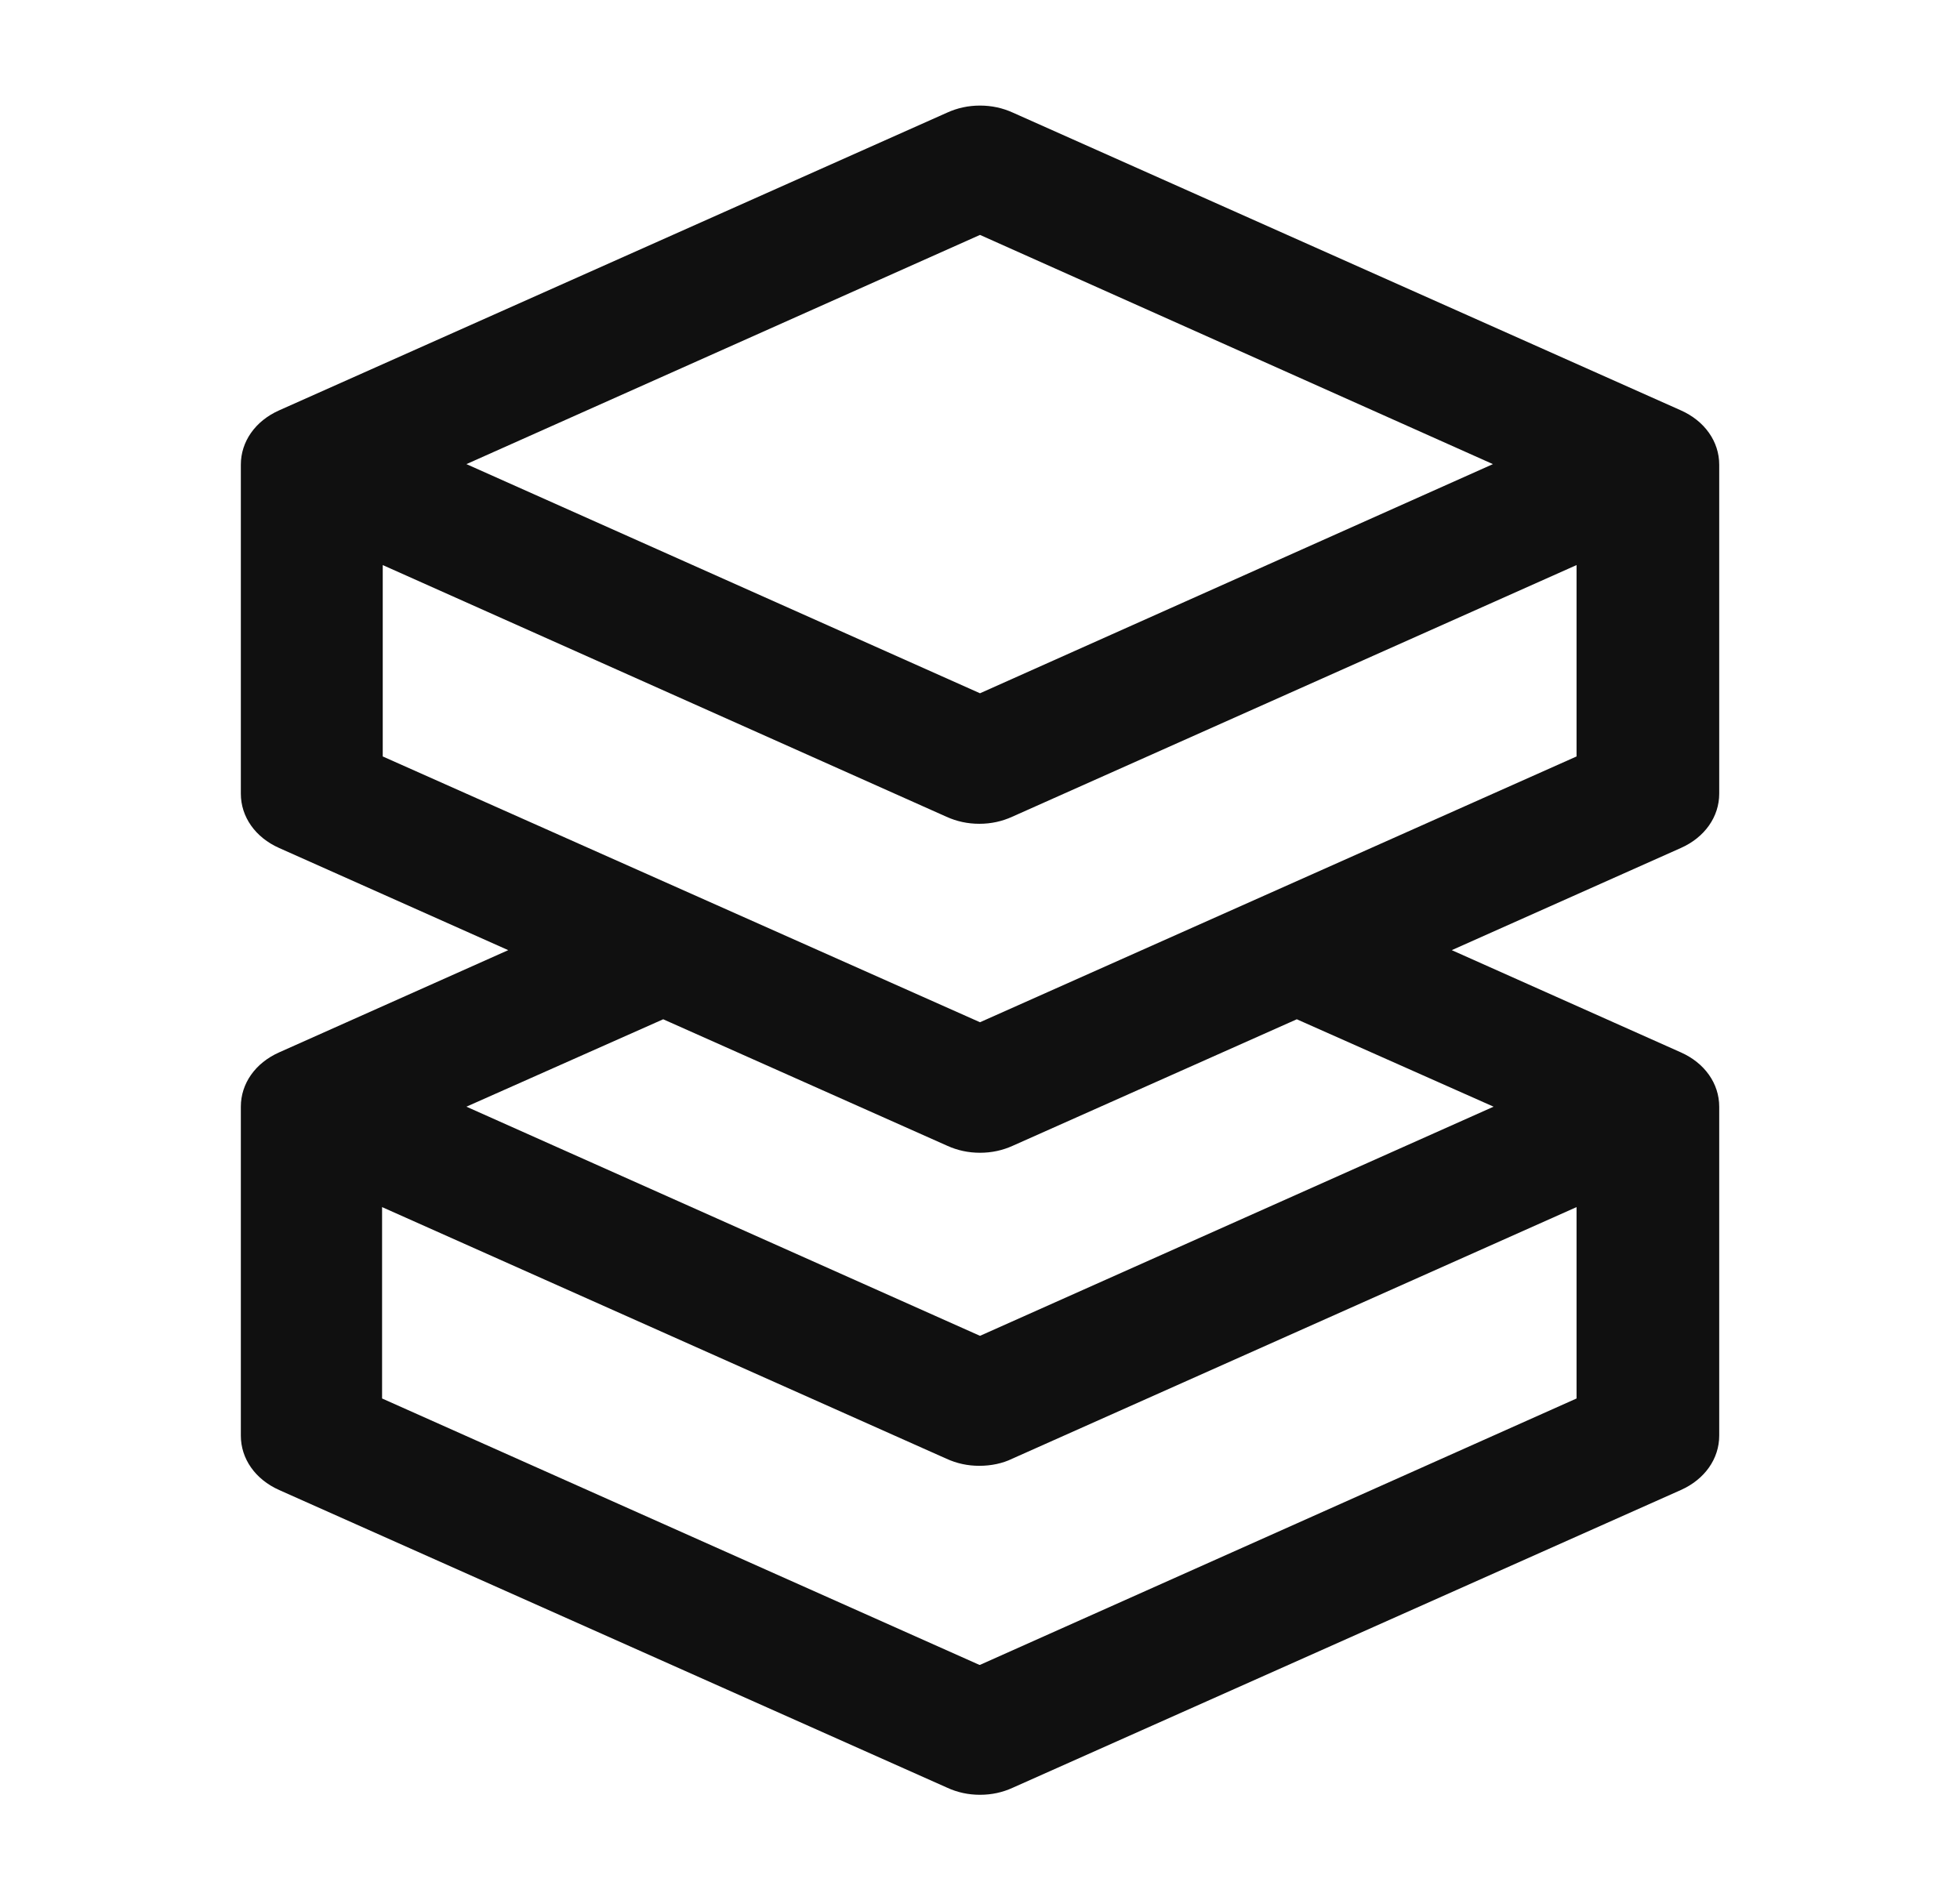 <svg width="33" height="32" viewBox="0 0 33 32" fill="none" xmlns="http://www.w3.org/2000/svg">
<path d="M16.5 30.225C16.304 30.225 16.119 30.185 15.946 30.105L4.701 25.093C4.297 24.913 4.055 24.565 4.055 24.177V18.637C4.055 18.249 4.297 17.901 4.701 17.722L8.557 16.001L4.701 14.281C4.297 14.102 4.055 13.754 4.055 13.366V7.825C4.055 7.438 4.297 7.089 4.701 6.91L15.946 1.897C16.119 1.818 16.304 1.778 16.5 1.778C16.696 1.778 16.881 1.818 17.054 1.897L28.299 6.91C28.703 7.089 28.946 7.438 28.946 7.825V13.366C28.946 13.754 28.703 14.102 28.299 14.281L24.443 16.001L28.299 17.722C28.703 17.901 28.946 18.249 28.946 18.637V24.177C28.946 24.565 28.703 24.913 28.299 25.093L17.054 30.105C16.881 30.185 16.696 30.225 16.5 30.225ZM16.5 28.037L26.544 23.551V20.328L17.043 24.565C16.881 24.645 16.685 24.685 16.489 24.685C16.292 24.685 16.108 24.645 15.934 24.565L6.433 20.328V23.551L16.489 28.037H16.5ZM16.5 22.496L25.147 18.637L21.834 17.165L17.054 19.294C16.881 19.373 16.696 19.413 16.5 19.413C16.304 19.413 16.119 19.373 15.946 19.294L11.166 17.165L7.853 18.637L16.5 22.496ZM16.5 17.215L26.544 12.739V9.516L17.043 13.754C16.87 13.833 16.685 13.873 16.489 13.873C16.292 13.873 16.108 13.833 15.934 13.754L6.444 9.516V12.739L16.5 17.215ZM16.5 11.675L25.136 7.816L16.5 3.956L7.853 7.816L16.5 11.675Z" fill="#101010"/>
</svg>
